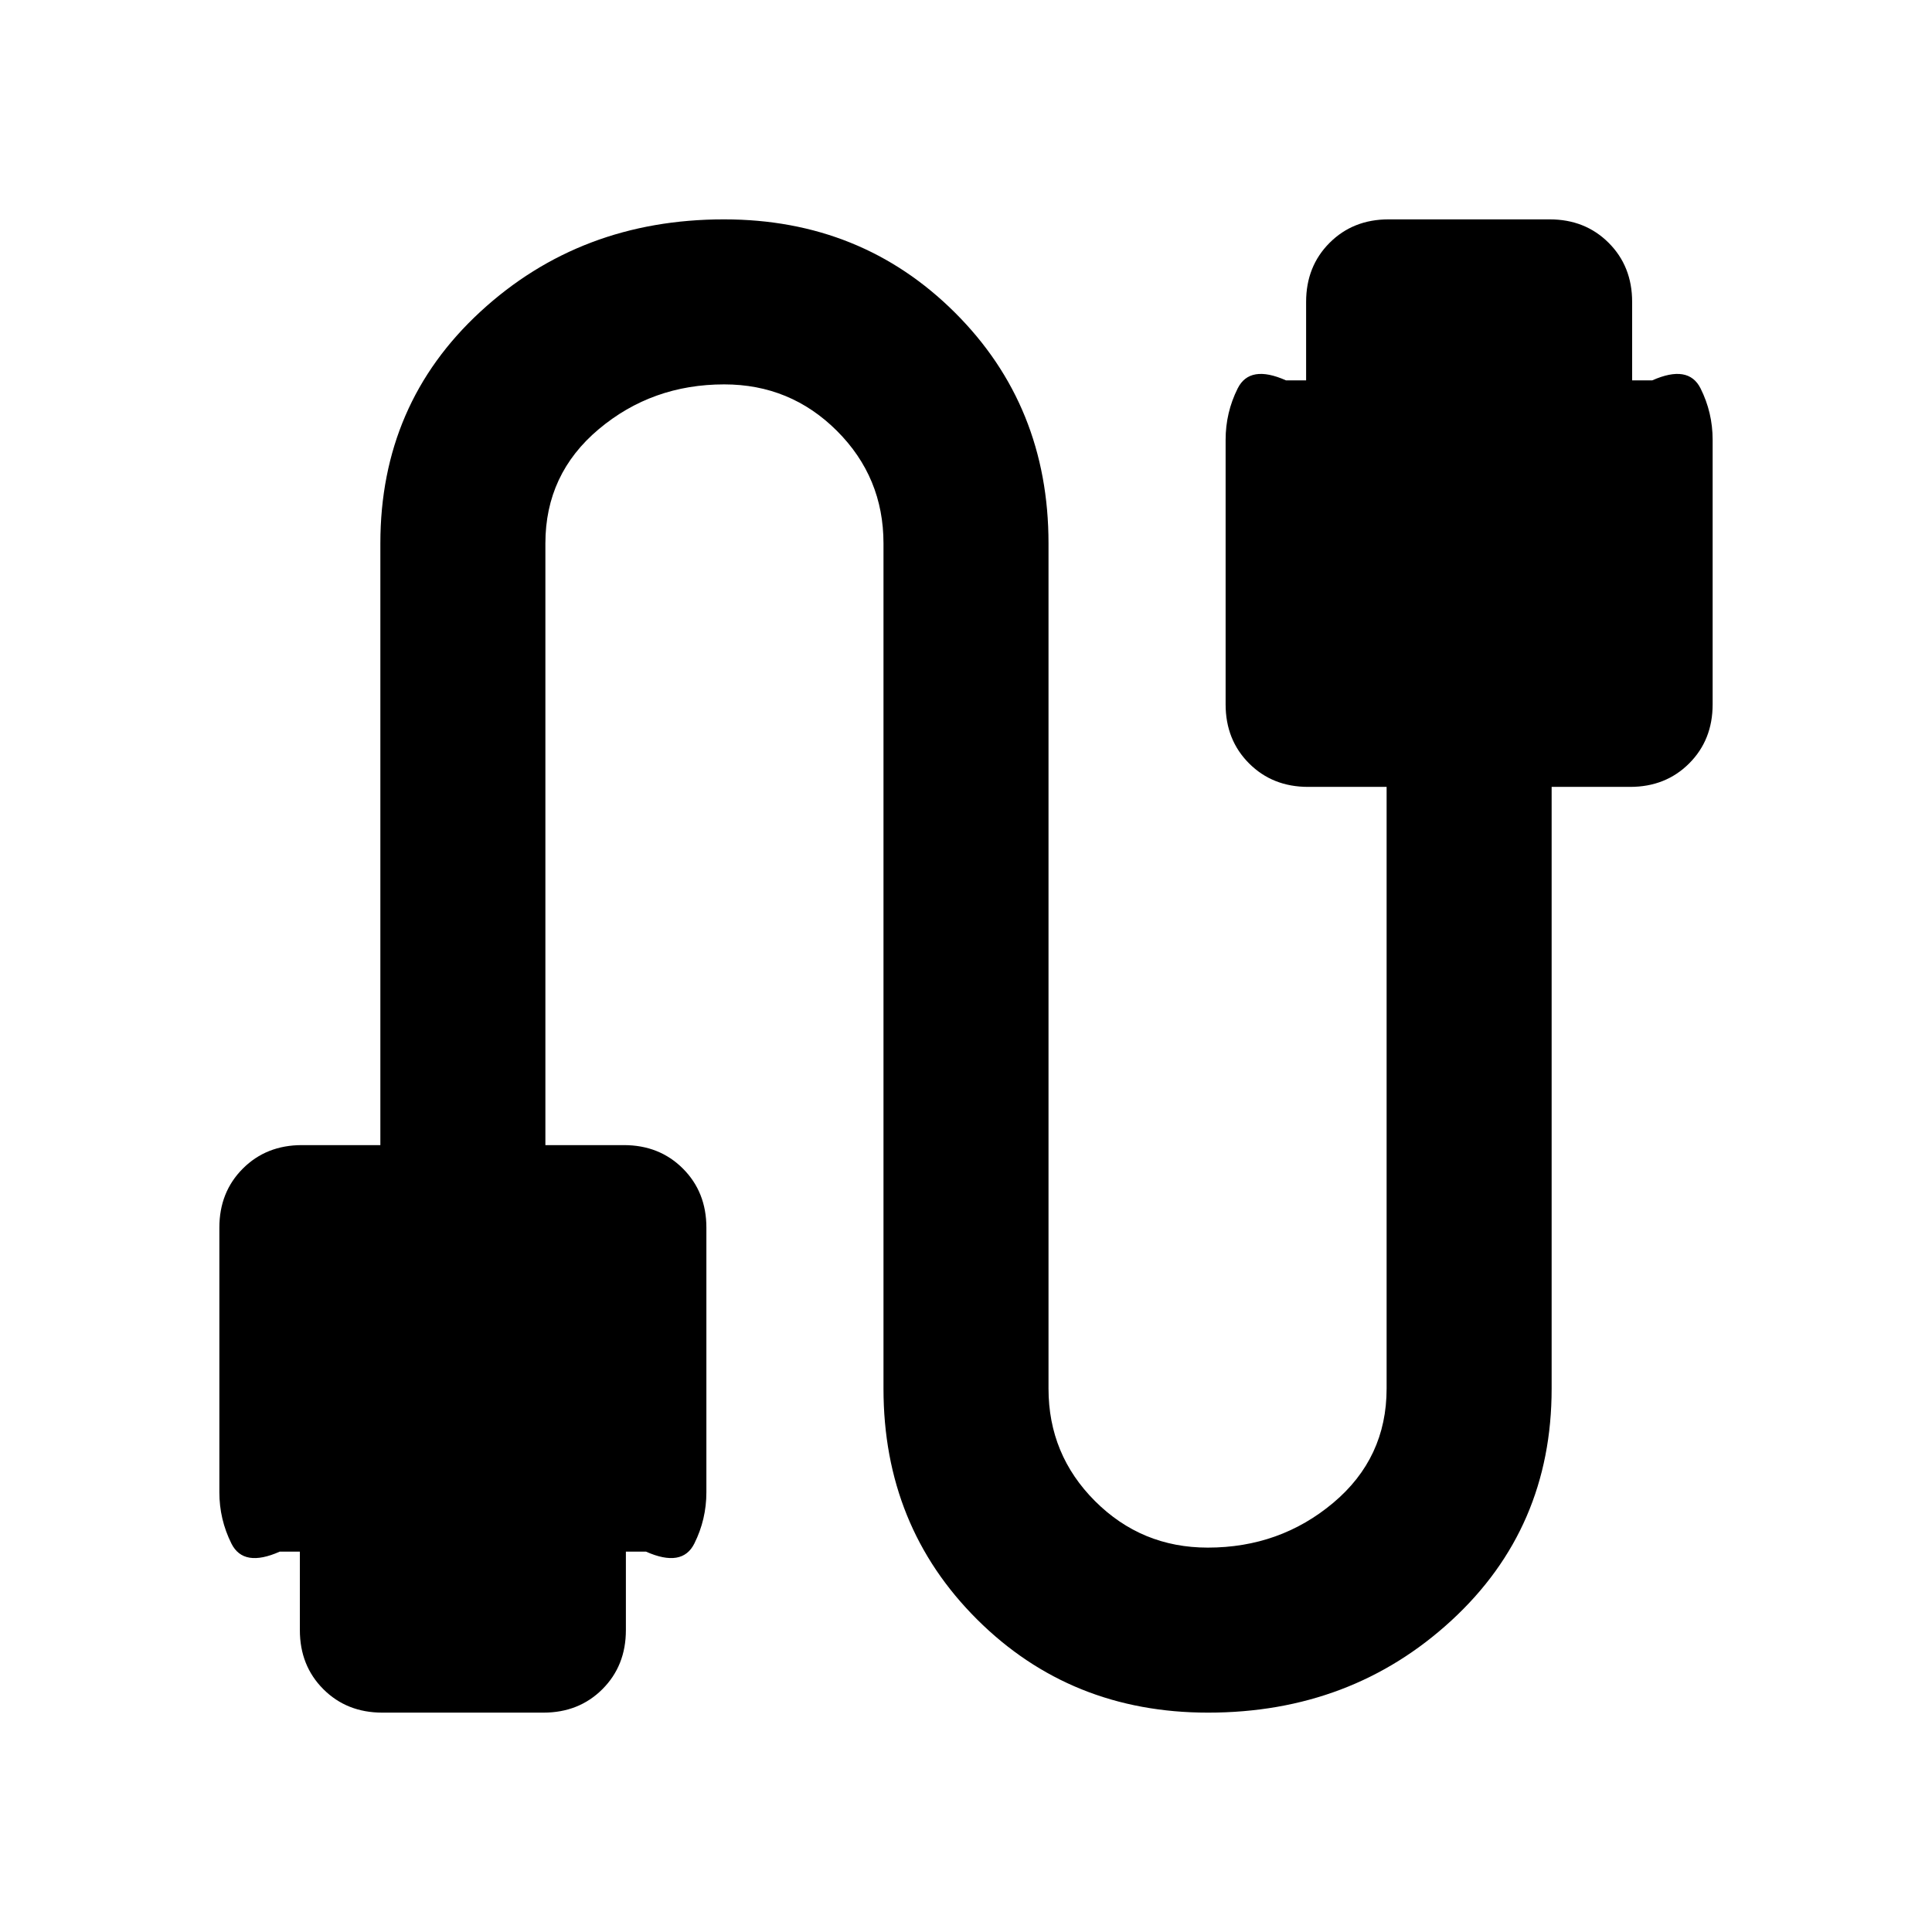 <svg xmlns="http://www.w3.org/2000/svg" width="48" height="48" viewBox="0 -960 960 960"><path d="M190-109q-17.675 0-29.337-11.662Q149-132.325 149-150v-39h-10q-18 8-24-4t-6-25.529V-350q0-17.675 11.662-29.337Q132.325-391 150-391h39v-299q0-69.35 49.752-115.175t121-45.825Q428-851 474.5-804.675T521-690v420q0 32.812 23.133 55.906t56 23.094Q636-191 662.5-213.269T689-270v-299h-39q-17.675 0-29.338-11.662Q609-592.325 609-610v-131.471Q609-755 615-767t24-4h10v-39q0-17.675 11.662-29.338Q672.325-851 690-851h80q17.675 0 29.338 11.662Q811-827.675 811-810v39h10q18-8 24 4t6 25.529V-610q0 17.675-11.662 29.338Q827.675-569 810-569h-39v299q0 69.35-49.752 115.175t-121 45.825Q532-109 485.5-155.325T439-270v-420q0-32.812-23.133-55.906-23.132-23.094-56-23.094Q324-769 297.5-746.731 271-724.463 271-690v299h39q17.675 0 29.337 11.663Q351-367.675 351-350v131.471Q351-205 345-193t-24 4h-10v39q0 17.675-11.663 29.338Q287.675-109 270-109h-80Z"/></svg>